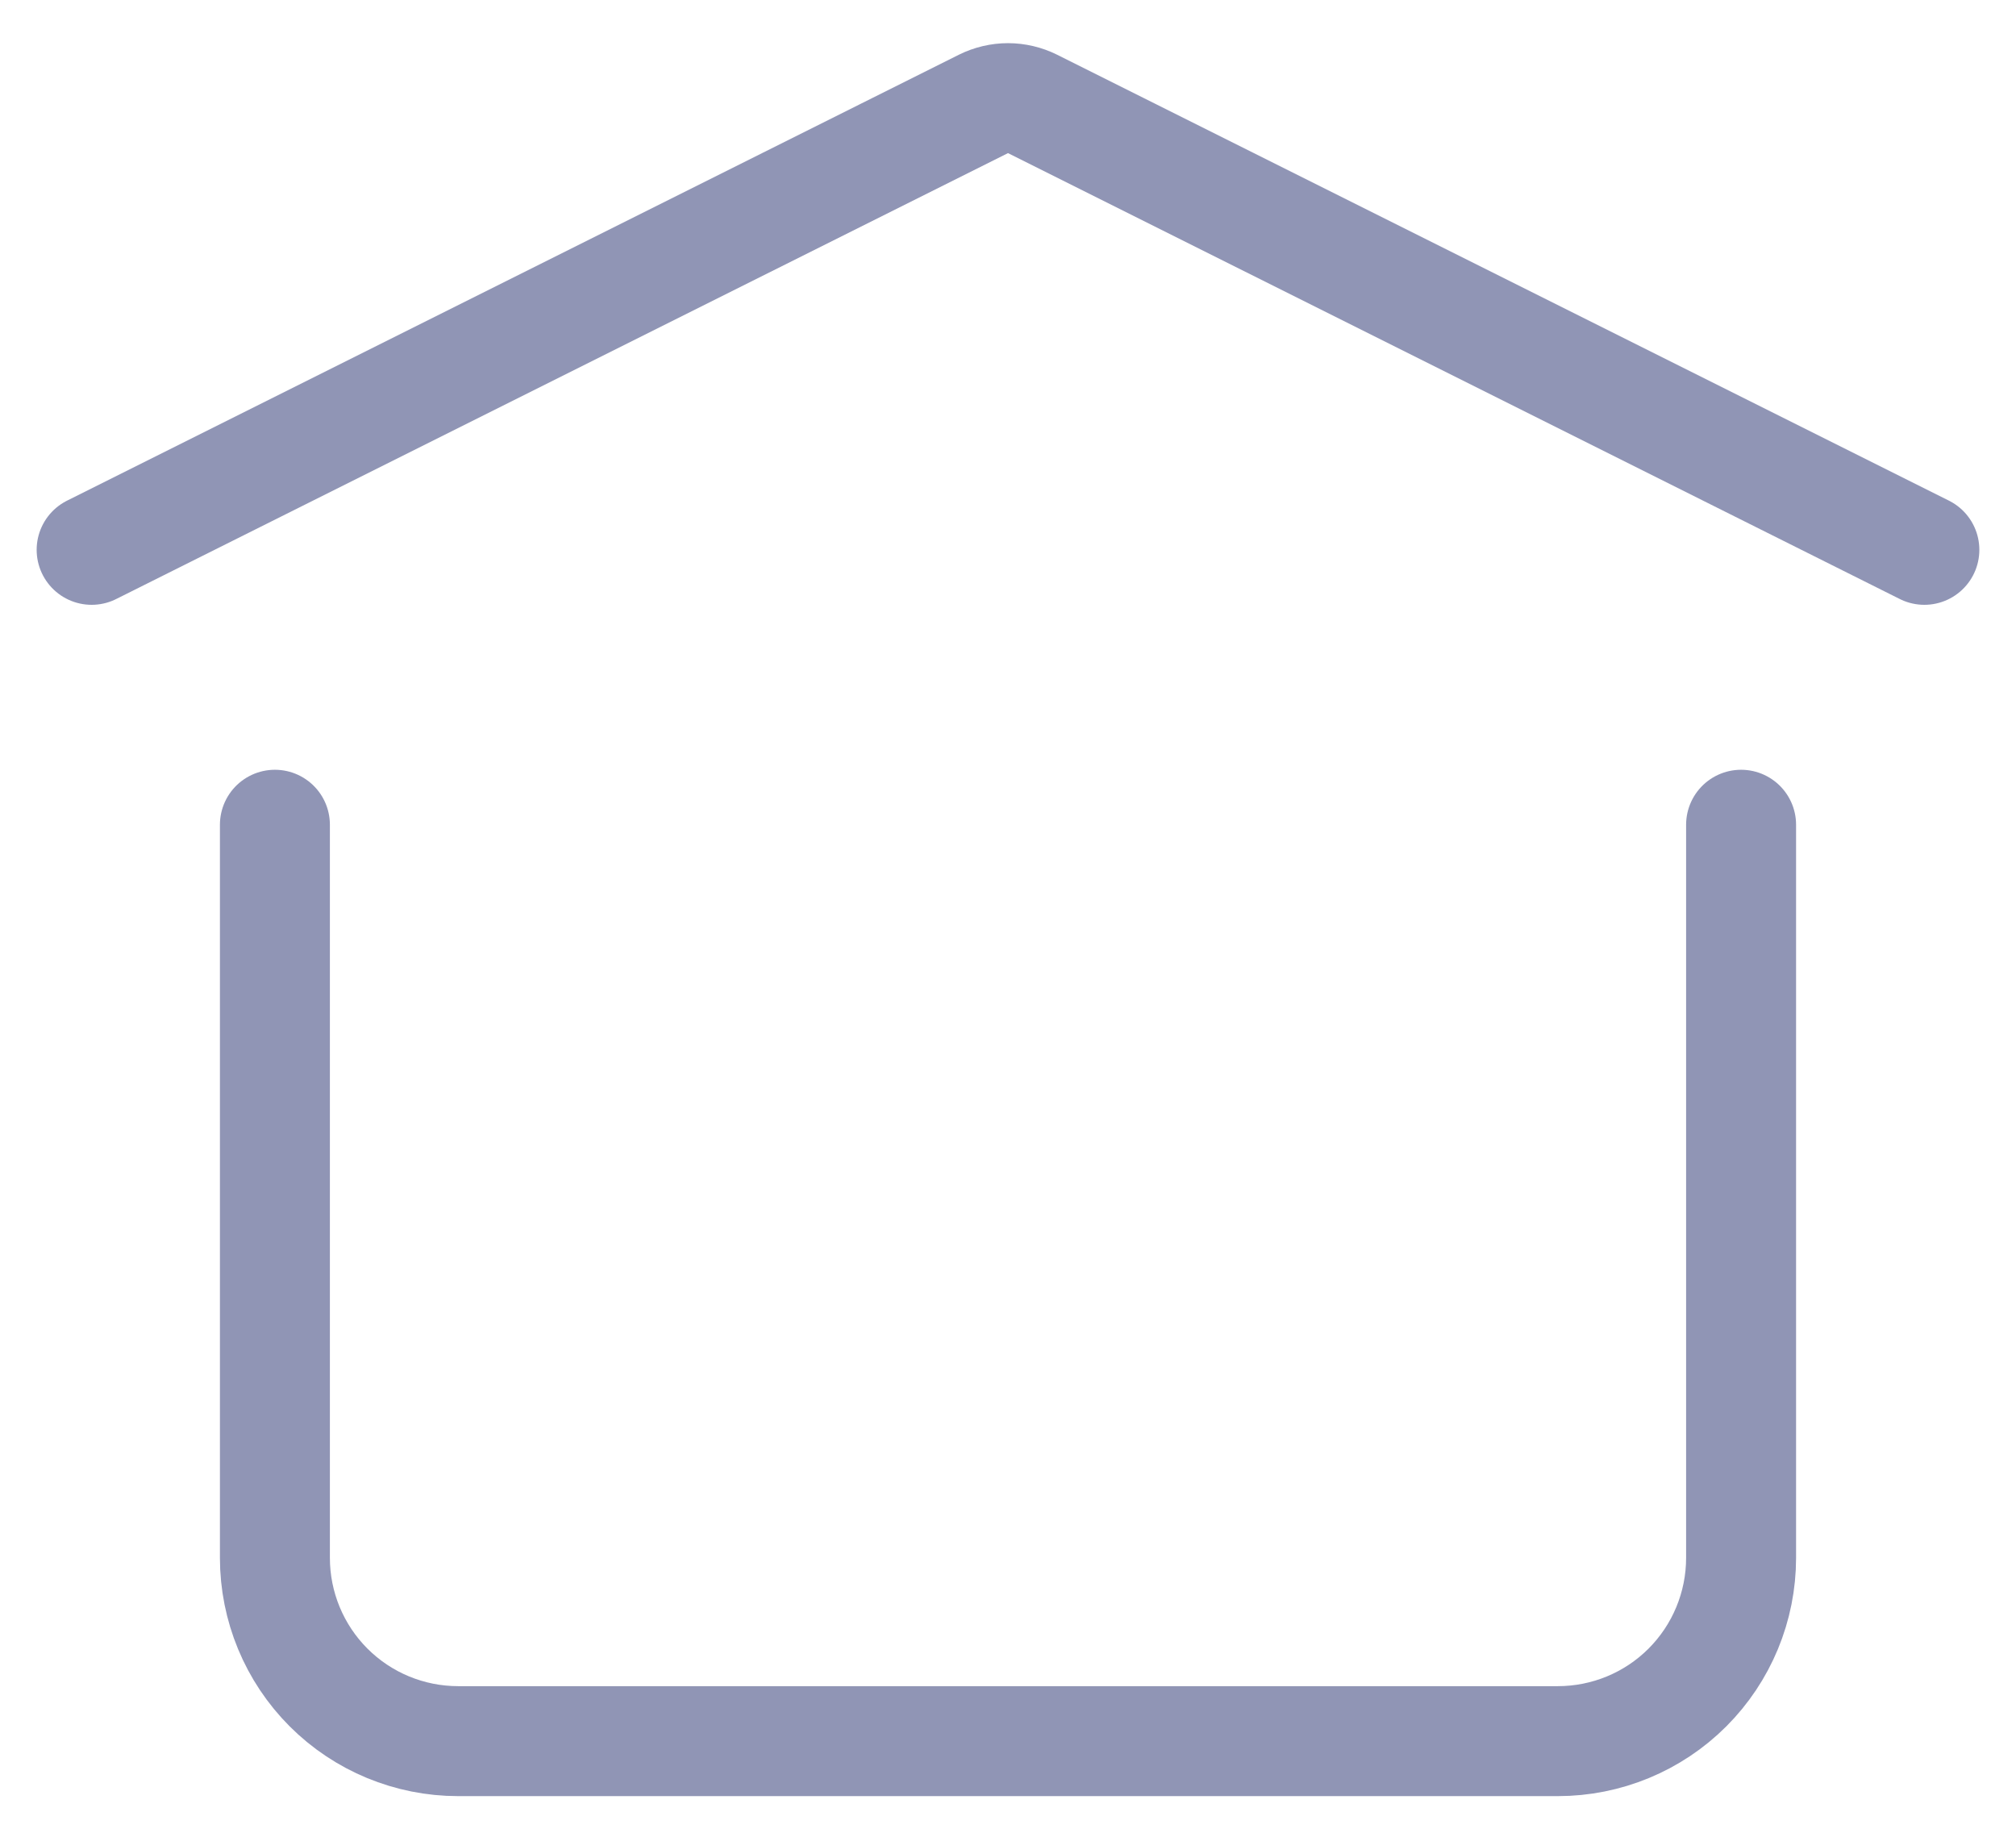 <svg width="22" height="20" viewBox="0 0 22 20" fill="none" xmlns="http://www.w3.org/2000/svg">
<path d="M1 6L10.732 1.134C10.815 1.093 10.907 1.071 11 1.071C11.093 1.071 11.185 1.093 11.268 1.134L21 6M19 9V17C19 17.531 18.789 18.04 18.414 18.415C18.039 18.79 17.53 19 17 19H5C4.47 19 3.961 18.79 3.586 18.415C3.211 18.04 3 17.531 3 17V9" stroke="#9095B5" stroke-width="1.2" stroke-linecap="round" stroke-linejoin="round"/>
</svg>
